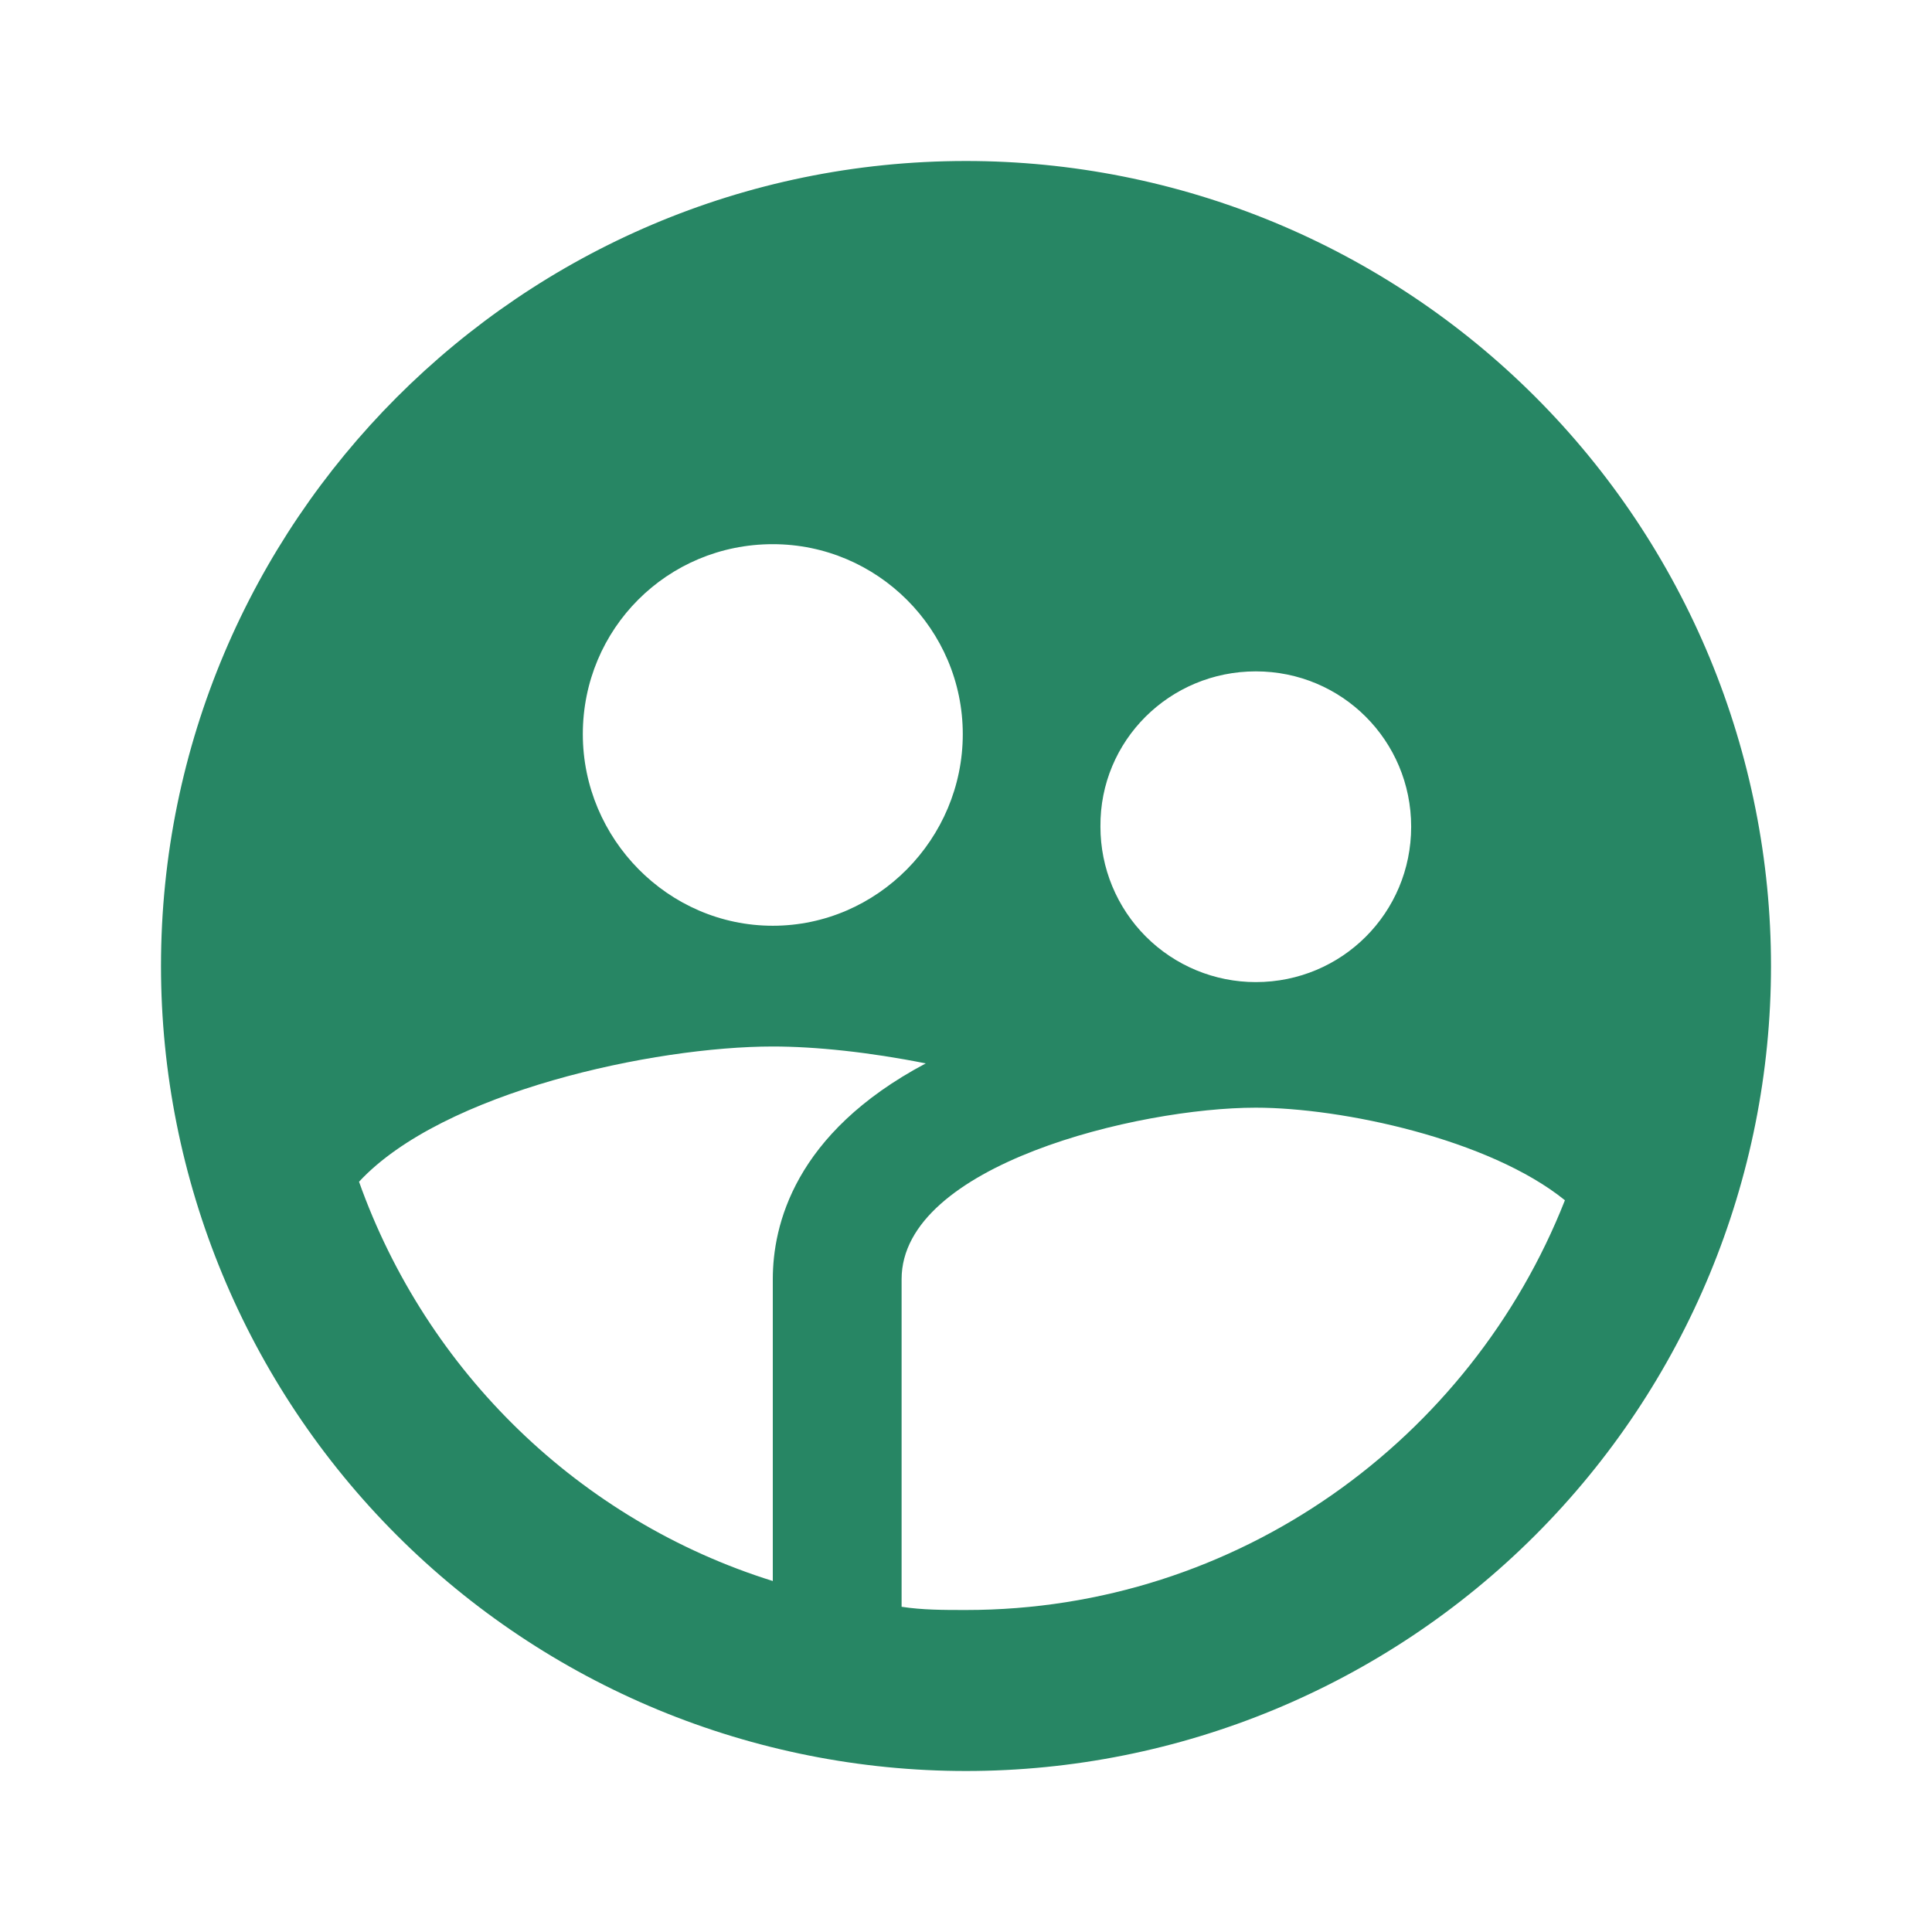 <svg width="24" height="24" viewBox="0 0 24 24" fill="none" xmlns="http://www.w3.org/2000/svg">
<g id="mdi:user-supervisor-circle">
<path id="Vector" d="M12 2C6.47 2 2 6.5 2 12C2 14.652 3.054 17.196 4.929 19.071C5.858 20 6.96 20.736 8.173 21.239C9.386 21.741 10.687 22 12 22C14.652 22 17.196 20.946 19.071 19.071C20.946 17.196 22 14.652 22 12C22 10.687 21.741 9.386 21.239 8.173C20.736 6.96 20 5.858 19.071 4.929C18.142 4 17.04 3.264 15.827 2.761C14.614 2.259 13.313 2 12 2ZM15.6 8.34C16.67 8.34 17.53 9.2 17.53 10.27C17.53 11.34 16.67 12.2 15.6 12.2C15.088 12.2 14.597 11.997 14.235 11.635C13.873 11.273 13.67 10.782 13.67 10.27C13.66 9.2 14.53 8.34 15.6 8.34ZM9.6 6.76C10.9 6.76 11.96 7.82 11.96 9.12C11.96 10.42 10.9 11.5 9.6 11.5C8.3 11.5 7.24 10.42 7.24 9.12C7.24 7.81 8.29 6.76 9.6 6.76ZM9.6 15.89V19.64C7.2 18.89 5.3 17.04 4.46 14.68C5.5 13.56 8.13 13 9.6 13C10.13 13 10.8 13.07 11.5 13.21C9.86 14.08 9.6 15.23 9.6 15.89ZM12 20C11.72 20 11.46 20 11.2 19.96V15.89C11.2 14.47 14.14 13.76 15.6 13.76C16.67 13.76 18.5 14.15 19.44 14.91C18.27 17.88 15.38 20 12 20Z" fill="#278664"/>
</g>
</svg>
